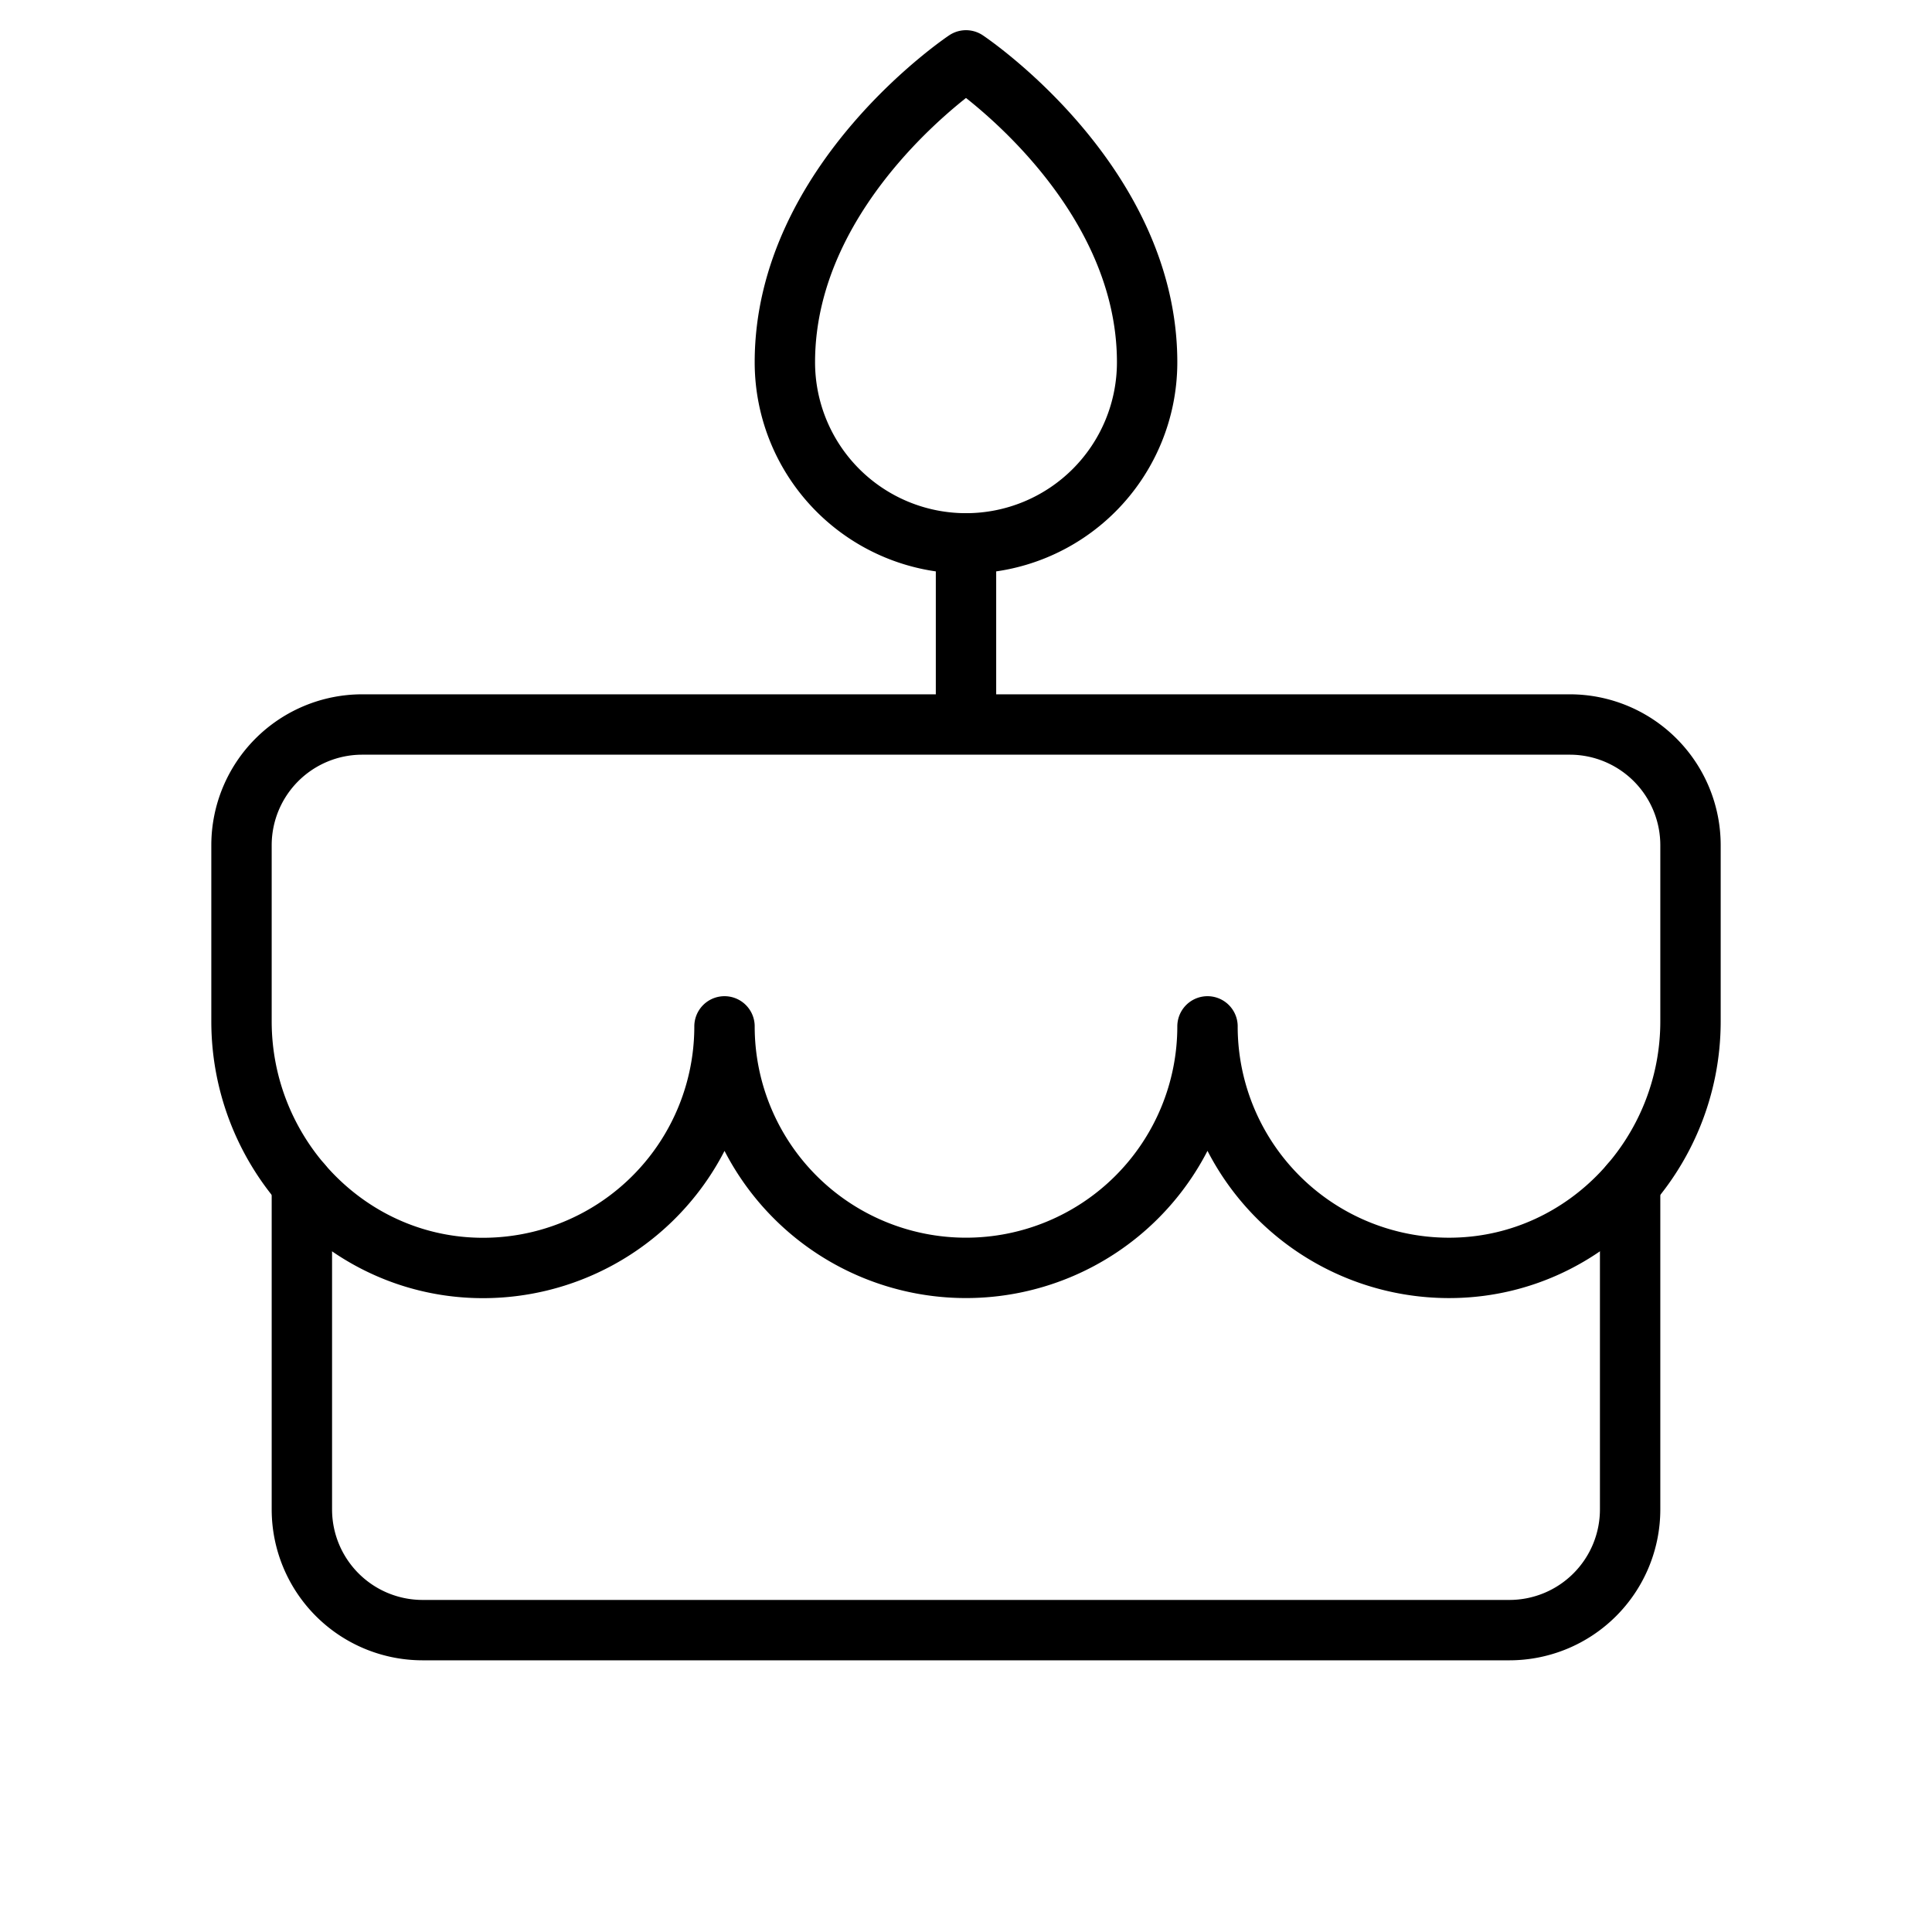 <svg xmlns="http://www.w3.org/2000/svg" viewBox="0 0 256 256"><path fill="none" d="M0 0h256v256H0z"/><path fill="none" stroke="currentColor" stroke-linecap="round" stroke-linejoin="round" stroke-width="8" d="M128 72v24M48 96h160a16 16 0 0 1 16 16v23.33c0 17.44-13.67 32.18-31.1 32.66A32 32 0 0 1 160 136a32 32 0 0 1-64 0 32 32 0 0 1-32.9 32c-17.43-.49-31.1-15.23-31.1-32.67V112a16 16 0 0 1 16-16Z"/><path fill="none" stroke="currentColor" stroke-linecap="round" stroke-linejoin="round" stroke-width="8" d="M216 156.9V200a16 16 0 0 1-16 16H56a16 16 0 0 1-16-16v-43.1M152 48a24 24 0 0 1-48 0c0-24 24-40 24-40s24 16 24 40Z"/></svg>